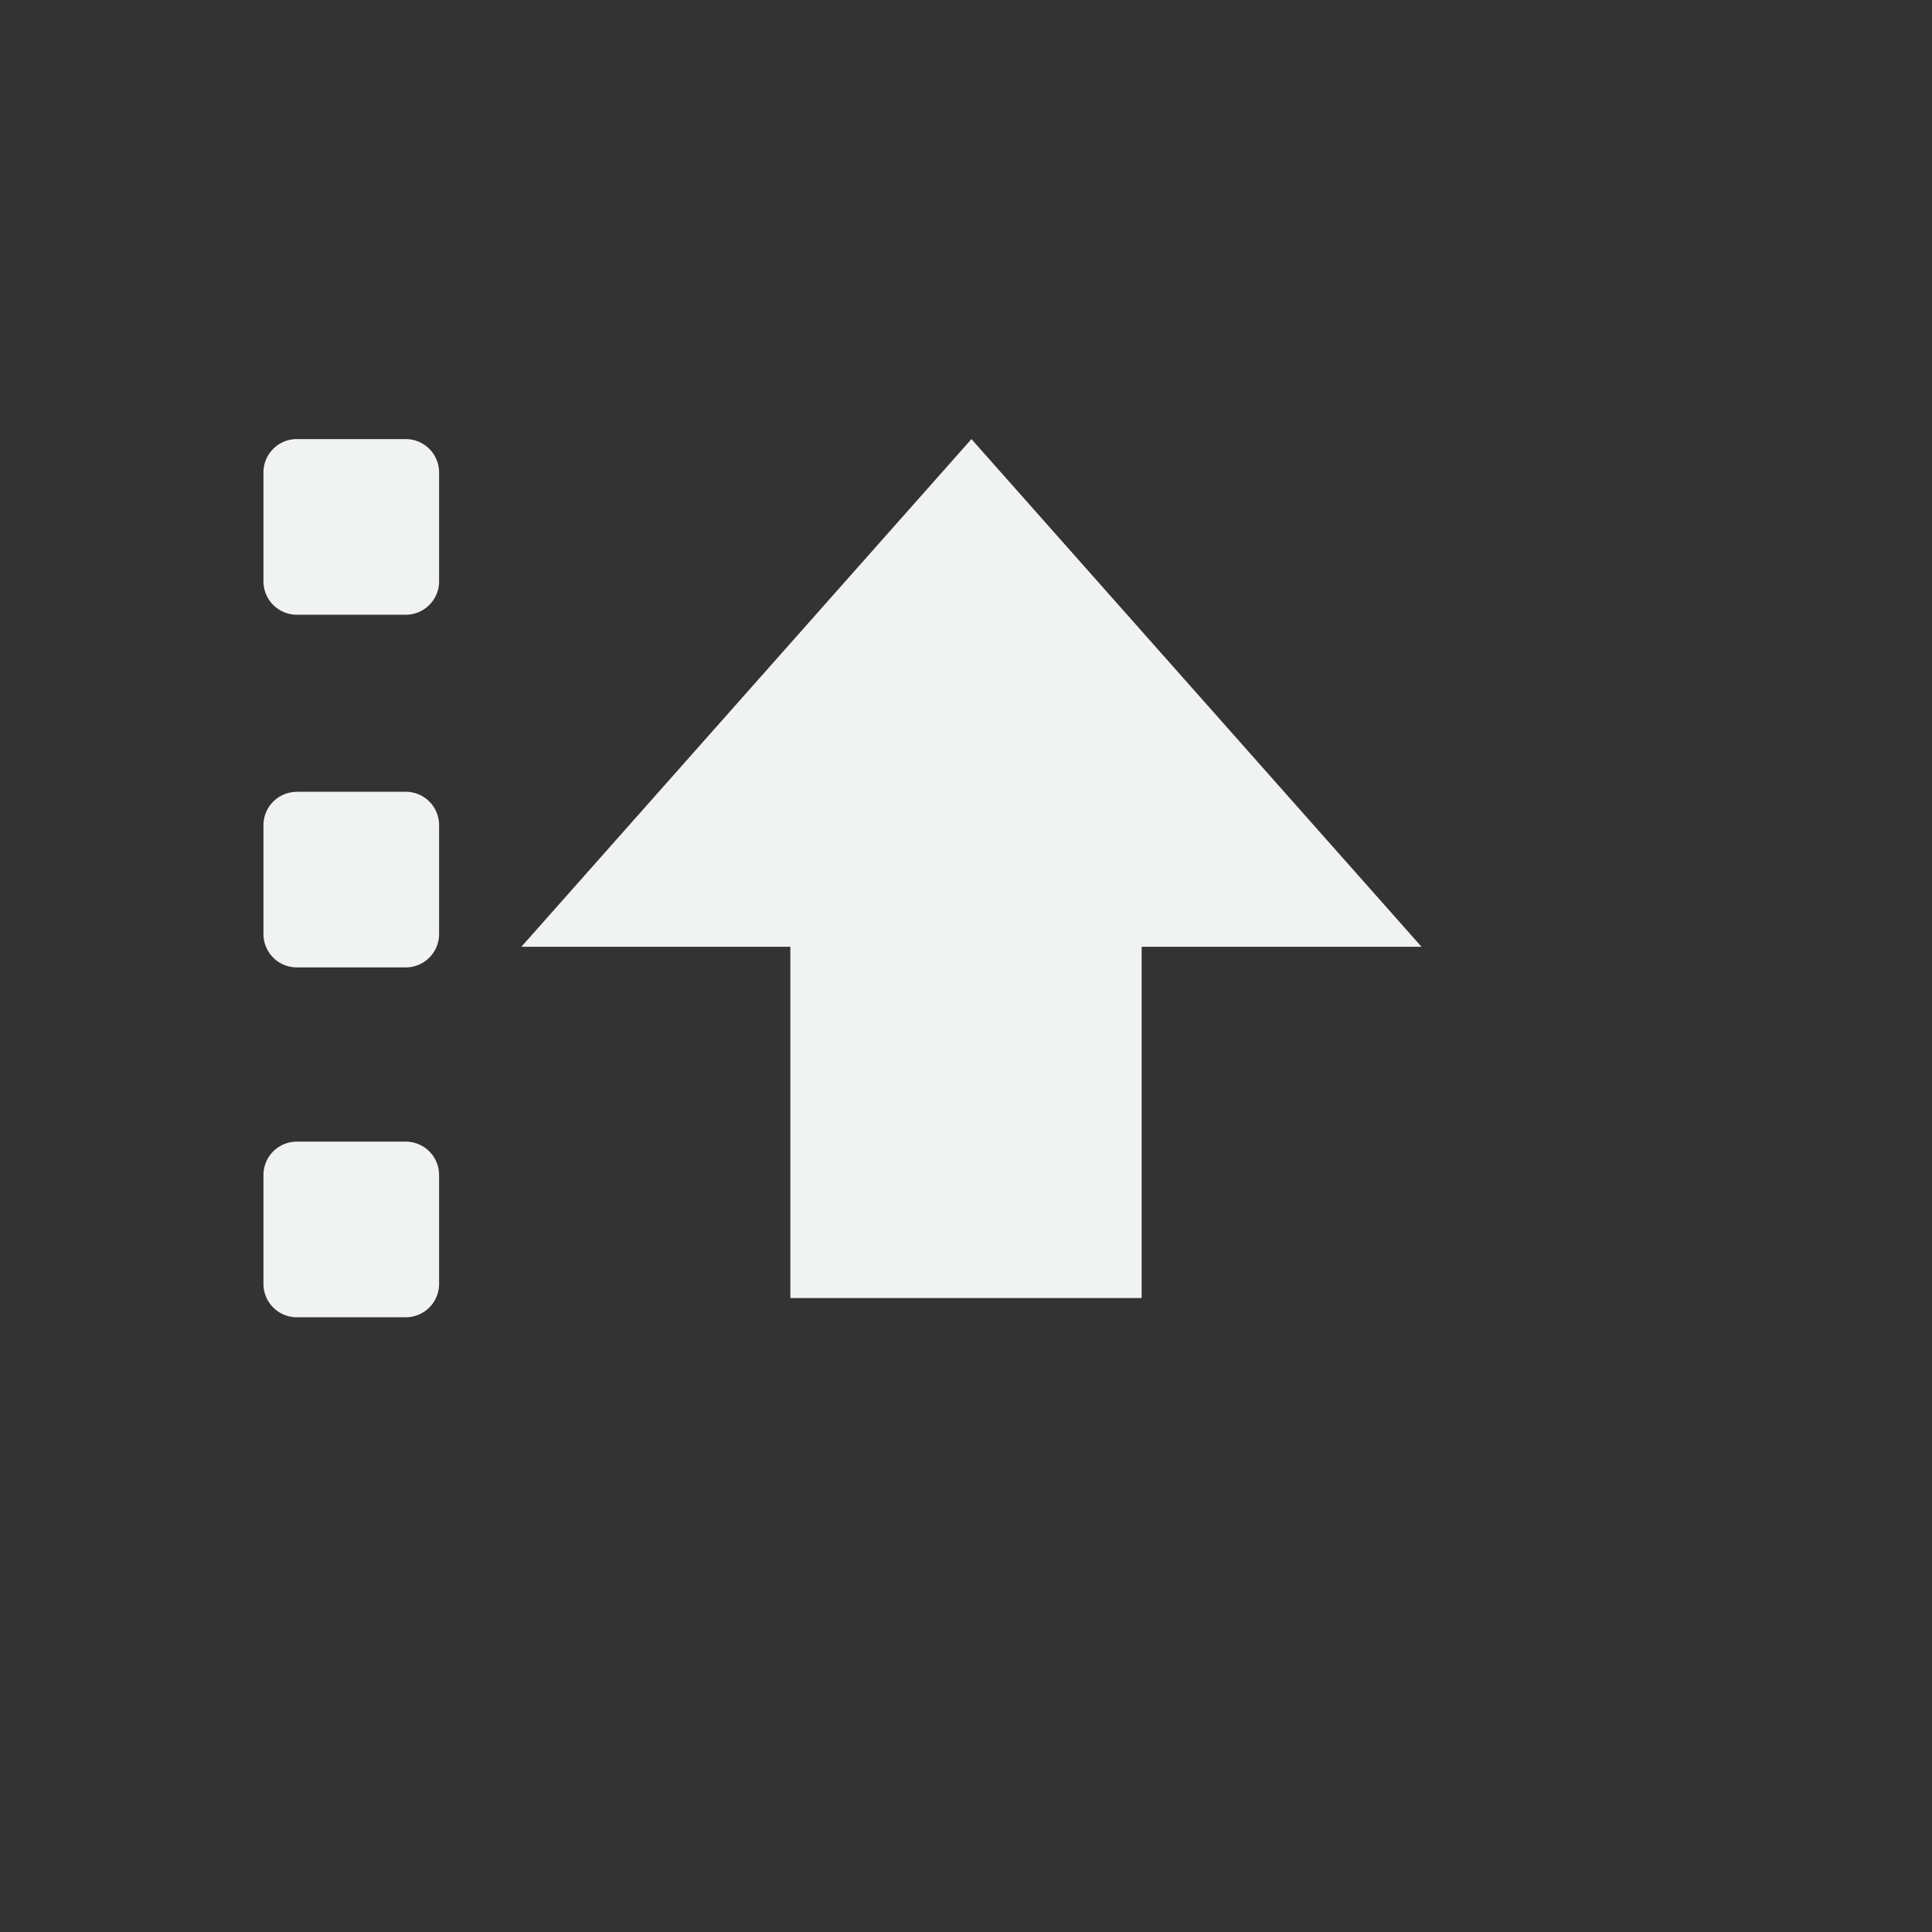 <svg xmlns="http://www.w3.org/2000/svg" viewBox="-2 -2 22 22">
    <rect x="-2" y="-2" width="22" height="22" fill="#333333" stroke="none"/>
    <path d="M1.384 3h1.231A.38.38 0 0 1 3 3.379V4.62a.38.38 0 0 1-.385.38h-1.23A.38.38 0 0 1 1 4.621V3.38A.38.38 0 0 1 1.384 3zm0 4.016h1.231A.38.38 0 0 1 3 7.394v1.243a.38.38 0 0 1-.385.379h-1.23A.38.38 0 0 1 1 8.636V7.395a.38.38 0 0 1 .384-.378zm0 3.984h1.231a.38.38 0 0 1 .385.379v1.242a.38.38 0 0 1-.385.379h-1.23A.38.38 0 0 1 1 12.621V11.38a.38.38 0 0 1 .384-.38zM7 12.781v-4H3.937L9.062 3l5.125 5.781H11v4z" style="marker:none" overflow="visible" color="#000" fill="#f1f2f2"/>
</svg>
